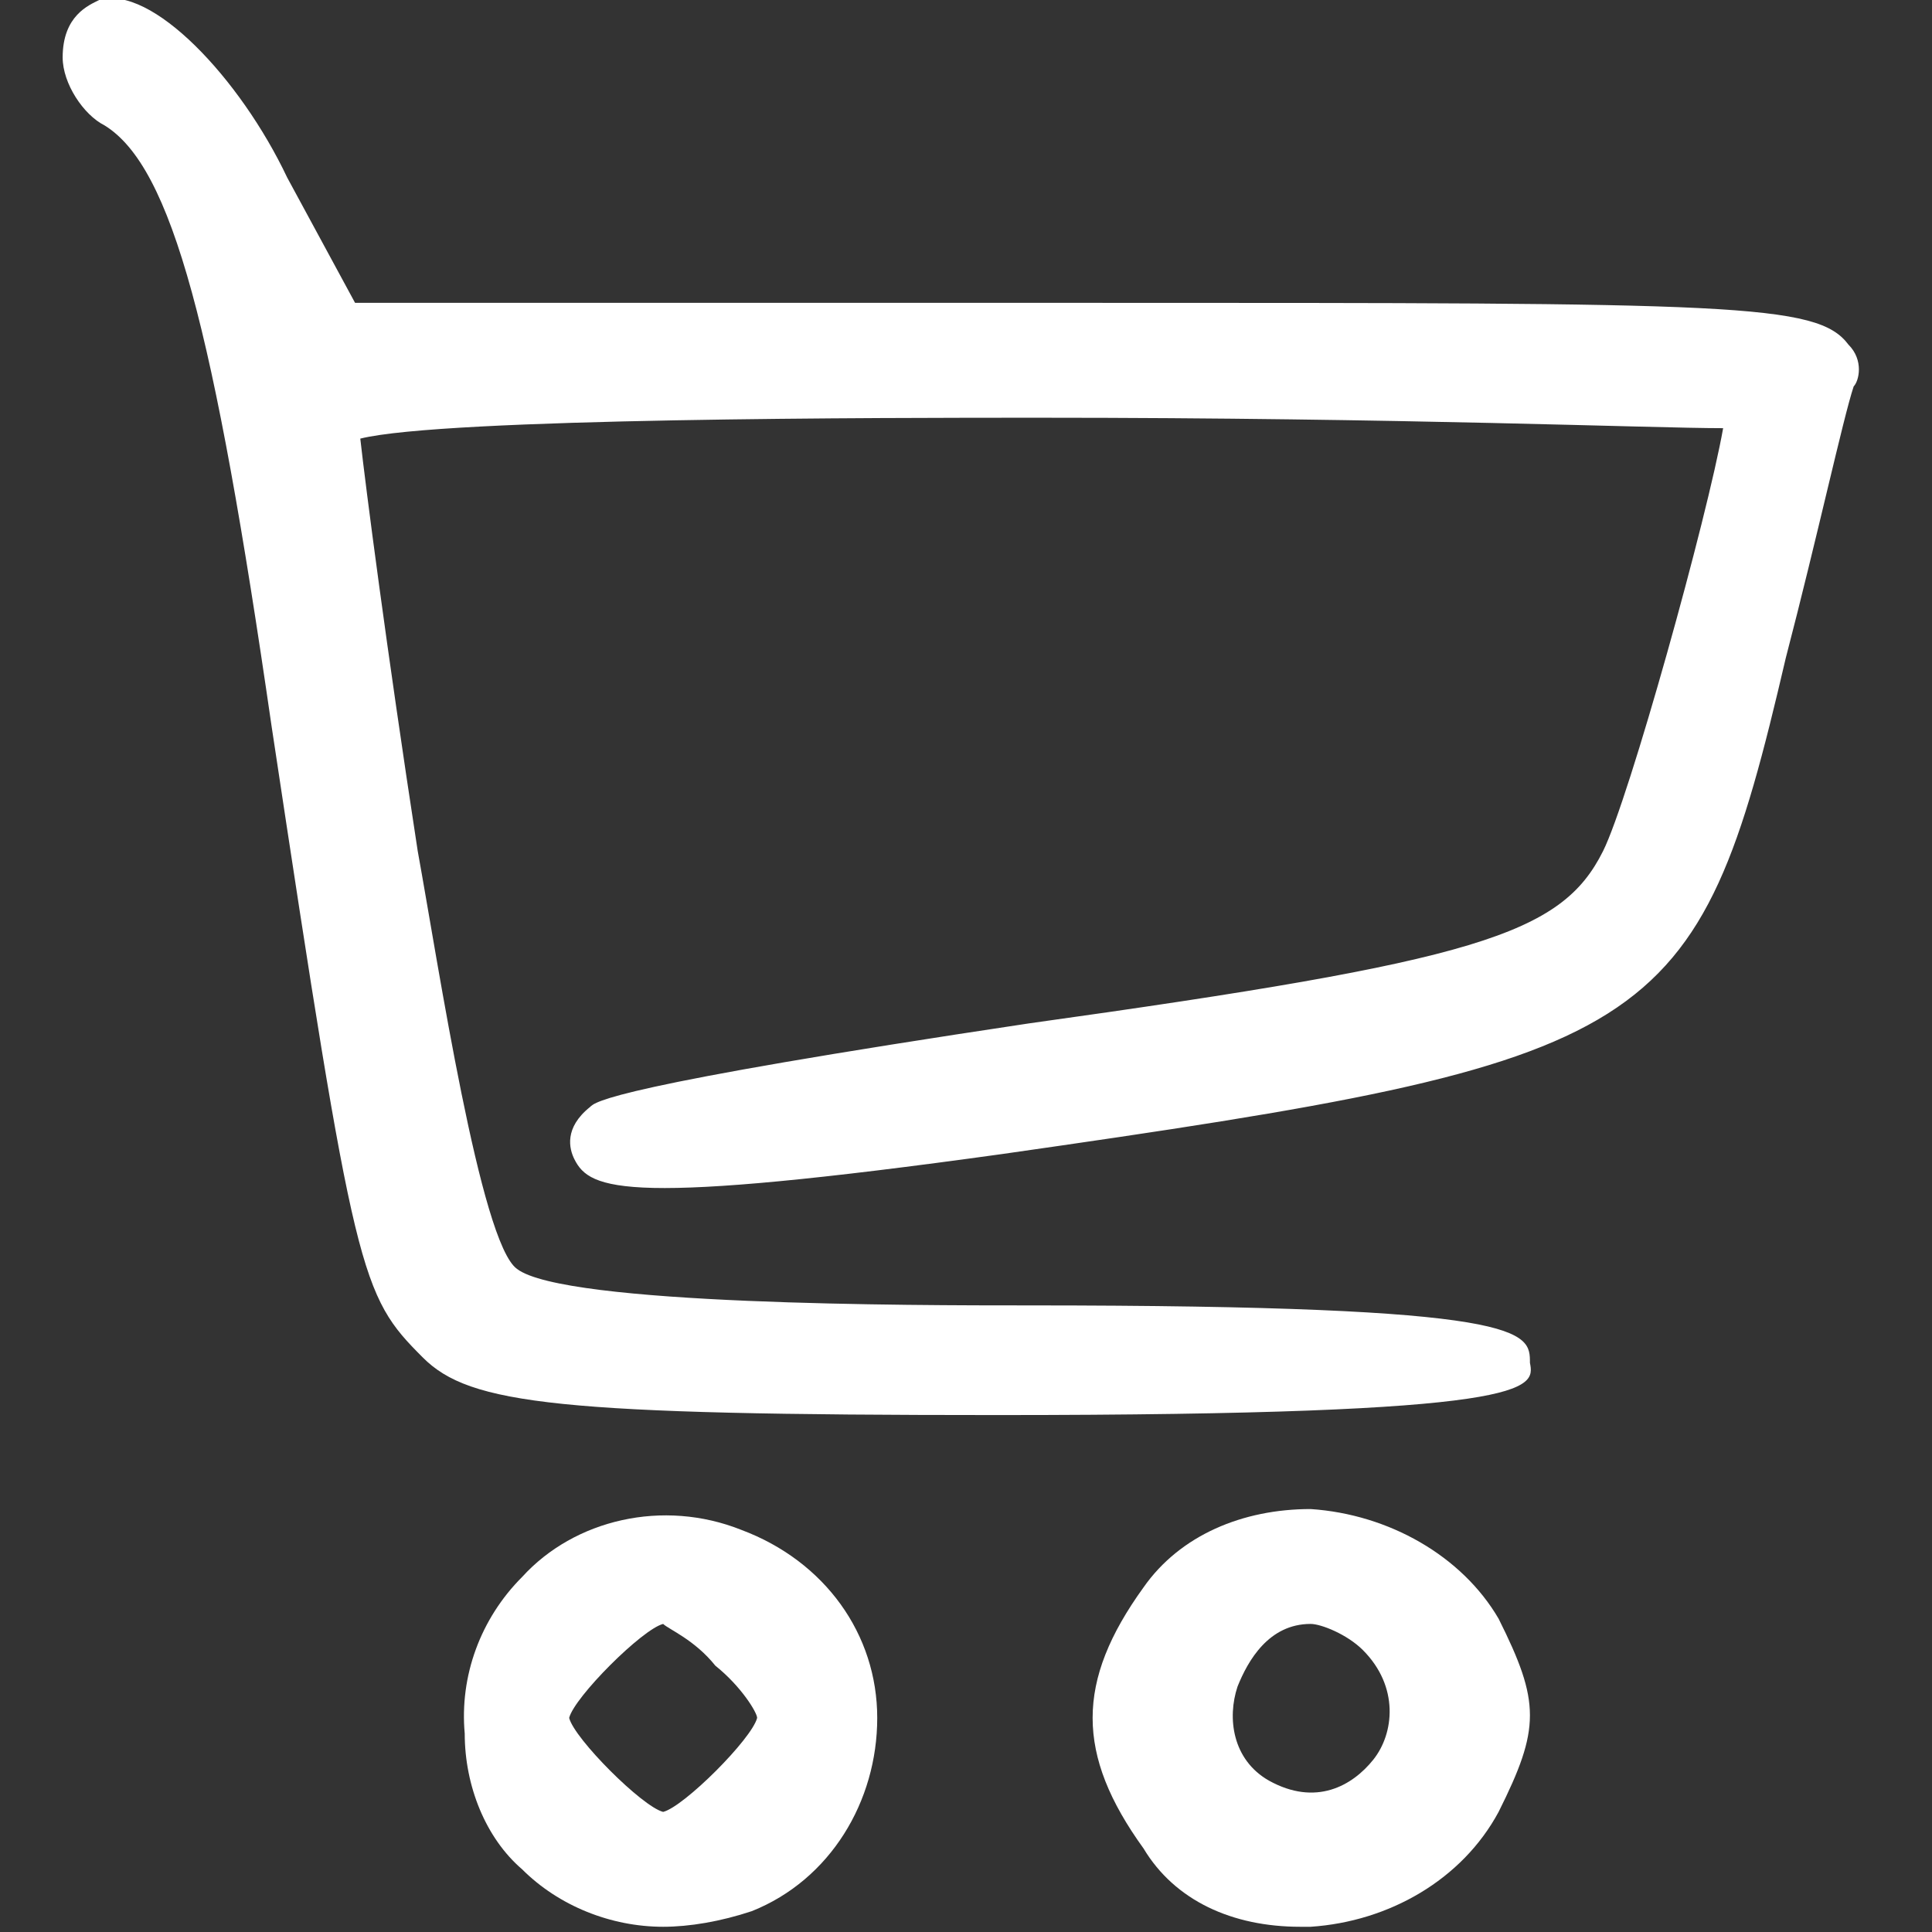 <?xml version="1.0" encoding="utf-8"?>
<!-- Generator: Adobe Illustrator 24.0.2, SVG Export Plug-In . SVG Version: 6.00 Build 0)  -->
<svg version="1.1" id="Слой_1" xmlns="http://www.w3.org/2000/svg" xmlns:xlink="http://www.w3.org/1999/xlink" x="0px" y="0px"
	 viewBox="0 0 37 37" style="enable-background:new 0 0 37 37;" xml:space="preserve">
<rect x="0" y="0" width="37" height="37" fill="#333333" stroke="none"/>
<style type="text/css">
	.st0{fill:#FFFFFF;}
</style>
<g>
	<path class="st0" d="M1.7,1.1C1.7,1.4,2,1.9,2.3,2C3.7,2.9,4.6,6,5.7,13.9c1.6,10.6,1.6,10.7,2.7,11.8c0.8,0.8,2.5,0.9,10.7,0.9
		c6.1,0,9.8-0.2,9.8-0.6c0-0.3-3.4-0.6-9.1-0.6c-6.4,0-9.4-0.2-10.1-0.8c-0.7-0.5-1.3-2.9-2.1-8.3c-0.6-4.2-1.2-7.9-1.2-8.2
		c0-0.5,4.3-0.6,13.6-0.6c7.5,0,13.6,0.2,13.6,0.3c0,0.9-1.9,7.6-2.4,8.7c-0.9,1.8-2.6,2.3-11.3,3.6c-4.3,0.6-7.9,1.3-8.1,1.4
		c-0.9,0.9,1,1,7.5,0.1c12.5-1.7,12.9-2,14.6-9.1c0.5-2.3,1.1-4.7,1.3-5.3c0.2-0.9-0.7-1-14.2-1H6.5L5.1,3.6
		C3.8,1.2,1.7-0.4,1.7,1.1z"/>
	<path class="st0" d="M19.1,27.1c-8.4,0-10.1-0.2-11-1.1c-1.2-1.2-1.3-1.5-2.9-12.1C4.1,6.3,3.3,3.2,2,2.4C1.6,2.2,1.2,1.6,1.2,1.1
		c0-0.8,0.5-1,0.7-1.1c1-0.3,2.7,1.5,3.6,3.4l1.3,2.4h14.1c12.3,0,13.9,0,14.5,0.8c0.3,0.3,0.2,0.7,0.1,0.8
		c-0.2,0.6-0.7,2.9-1.3,5.2c-1.7,7.3-2.4,7.7-15,9.5c-7.2,1-7.9,0.7-8.2,0.1c-0.1-0.2-0.2-0.6,0.3-1c0.1-0.1,0.4-0.4,8.4-1.6
		c8.6-1.2,10.2-1.7,11-3.3c0.5-1,2-6.4,2.3-8.1C31.6,8.2,26.9,8,19.9,8C17,8,8.5,8,6.9,8.4c0.1,0.9,0.5,4,1.1,7.9
		c0.4,2.2,1.2,7.5,1.9,8c0.9,0.7,7.6,0.7,9.8,0.7c9.6,0,9.6,0.5,9.6,1.1C29.4,26.6,29.4,27.1,19.1,27.1z M2.2,1.1
		c0,0.1,0.2,0.4,0.3,0.5c1.6,1,2.4,3.9,3.6,12.2c1.5,10.5,1.6,10.5,2.6,11.5c0.6,0.6,2.7,0.8,10.3,0.8c2.4,0,4.2,0,5.6-0.1
		c-1.3,0-2.9-0.1-4.9-0.1c-7.7,0-9.7-0.3-10.4-0.9C8.5,24.5,8,22.5,7,16.4c-0.6-3.7-1.2-7.9-1.2-8.3c0-0.8,0-1.1,14.1-1.1
		S34,7.3,34,7.9c0,1-1.9,7.8-2.5,9c-1,2.1-3.1,2.6-11.7,3.8c-3.3,0.5-5.9,0.9-7.1,1.2c1,0,2.8-0.2,6.4-0.7c12.6-1.7,12.6-2,14.2-8.7
		c0.5-2.2,1.1-4.6,1.3-5.3c-0.8-0.4-5.7-0.4-13.7-0.4H6.2l-1.6-3C3.8,2.1,2.7,1.2,2.2,1.1C2.2,1,2.2,1.1,2.2,1.1z"/>
</g>
<g>
	<path class="st0" d="M10.2,30.5C9,31.9,9,34.3,10.3,35.4c2.3,2.1,5.9,0.5,5.9-2.6C16.2,29.9,12.2,28.3,10.2,30.5z M14.1,31.6
		C14.6,32,15,32.7,15,33c0,0.6-1.7,2.3-2.3,2.3c-0.6,0-2.3-1.7-2.3-2.3c0-0.6,1.7-2.3,2.3-2.3C13,30.6,13.6,31,14.1,31.6z"/>
	<path class="st0" d="M12.7,36.9c-1,0-2-0.4-2.7-1.1c-0.7-0.6-1.1-1.6-1.1-2.6c-0.1-1.1,0.3-2.2,1.1-3c1-1.1,2.7-1.5,4.2-0.9
		c1.6,0.6,2.6,2,2.6,3.6c0,1.6-0.9,3.1-2.4,3.7C13.8,36.8,13.2,36.9,12.7,36.9z M12.6,30c-0.7,0-1.4,0.2-2,0.9l0,0
		c-0.5,0.6-0.8,1.4-0.8,2.3c0,0.8,0.3,1.5,0.8,1.9c0.9,0.8,2.2,1,3.3,0.6c1.1-0.5,1.8-1.5,1.8-2.8c0-1.1-0.8-2.2-1.9-2.6
		C13.4,30.1,13,30,12.6,30z M12.7,35.8c-0.9,0-2.8-1.9-2.8-2.8s1.9-2.8,2.8-2.8c0.5,0,1.3,0.5,1.7,1.1c0.5,0.5,1.1,1.2,1.1,1.7
		C15.5,33.9,13.6,35.8,12.7,35.8z M12.7,31.1c-0.4,0.1-1.7,1.4-1.8,1.8c0.1,0.4,1.4,1.7,1.8,1.8c0.4-0.1,1.7-1.4,1.8-1.8
		c0-0.1-0.3-0.6-0.8-1l0,0C13.3,31.4,12.8,31.2,12.7,31.1z"/>
</g>
<g>
	<path class="st0" d="M22.3,30.8c-1.2,1.6-1.2,2.8,0,4.4c1.3,2,4.8,1.6,6-0.6c0.8-1.4,0.8-1.7,0-3.2C27.1,29.2,23.6,28.8,22.3,30.8z
		 M26.5,31.3c1.7,1.7-0.2,4.5-2.4,3.3c-1.7-1-0.9-4,1-4C25.5,30.6,26.1,30.9,26.5,31.3z"/>
	<path class="st0" d="M24.9,36.9c-1.3,0-2.4-0.5-3-1.5c-1.3-1.8-1.3-3.2,0-5c0.7-1,1.9-1.5,3.2-1.5c1.5,0.1,2.9,0.9,3.6,2.1
		c0.8,1.6,0.8,2.1,0,3.7c-0.7,1.3-2.1,2.1-3.6,2.2C25.1,36.9,25,36.9,24.9,36.9z M24.9,30c-1,0-1.8,0.4-2.2,1.1l0,0
		c-1,1.4-1,2.4,0,3.8c0.5,0.7,1.4,1.1,2.4,1.1c1.2-0.1,2.3-0.7,2.8-1.6c0.7-1.2,0.7-1.4,0-2.7c-0.5-0.9-1.6-1.5-2.8-1.6
		C25,30,25,30,24.9,30z M25.1,35.4c-0.4,0-0.8-0.1-1.3-0.3c-1-0.6-1.4-1.8-1.1-3c0.3-1.2,1.3-2,2.3-2c0.5,0,1.2,0.3,1.7,0.8
		c1.1,1.1,0.9,2.6,0.3,3.4C26.7,35,26,35.4,25.1,35.4z M25.1,31.1c-0.8,0-1.2,0.7-1.4,1.2c-0.2,0.6-0.1,1.4,0.6,1.8
		c0.9,0.5,1.6,0.1,2-0.4c0.4-0.5,0.5-1.4-0.2-2.1C25.8,31.3,25.3,31.1,25.1,31.1z"/>
</g>
</svg>

